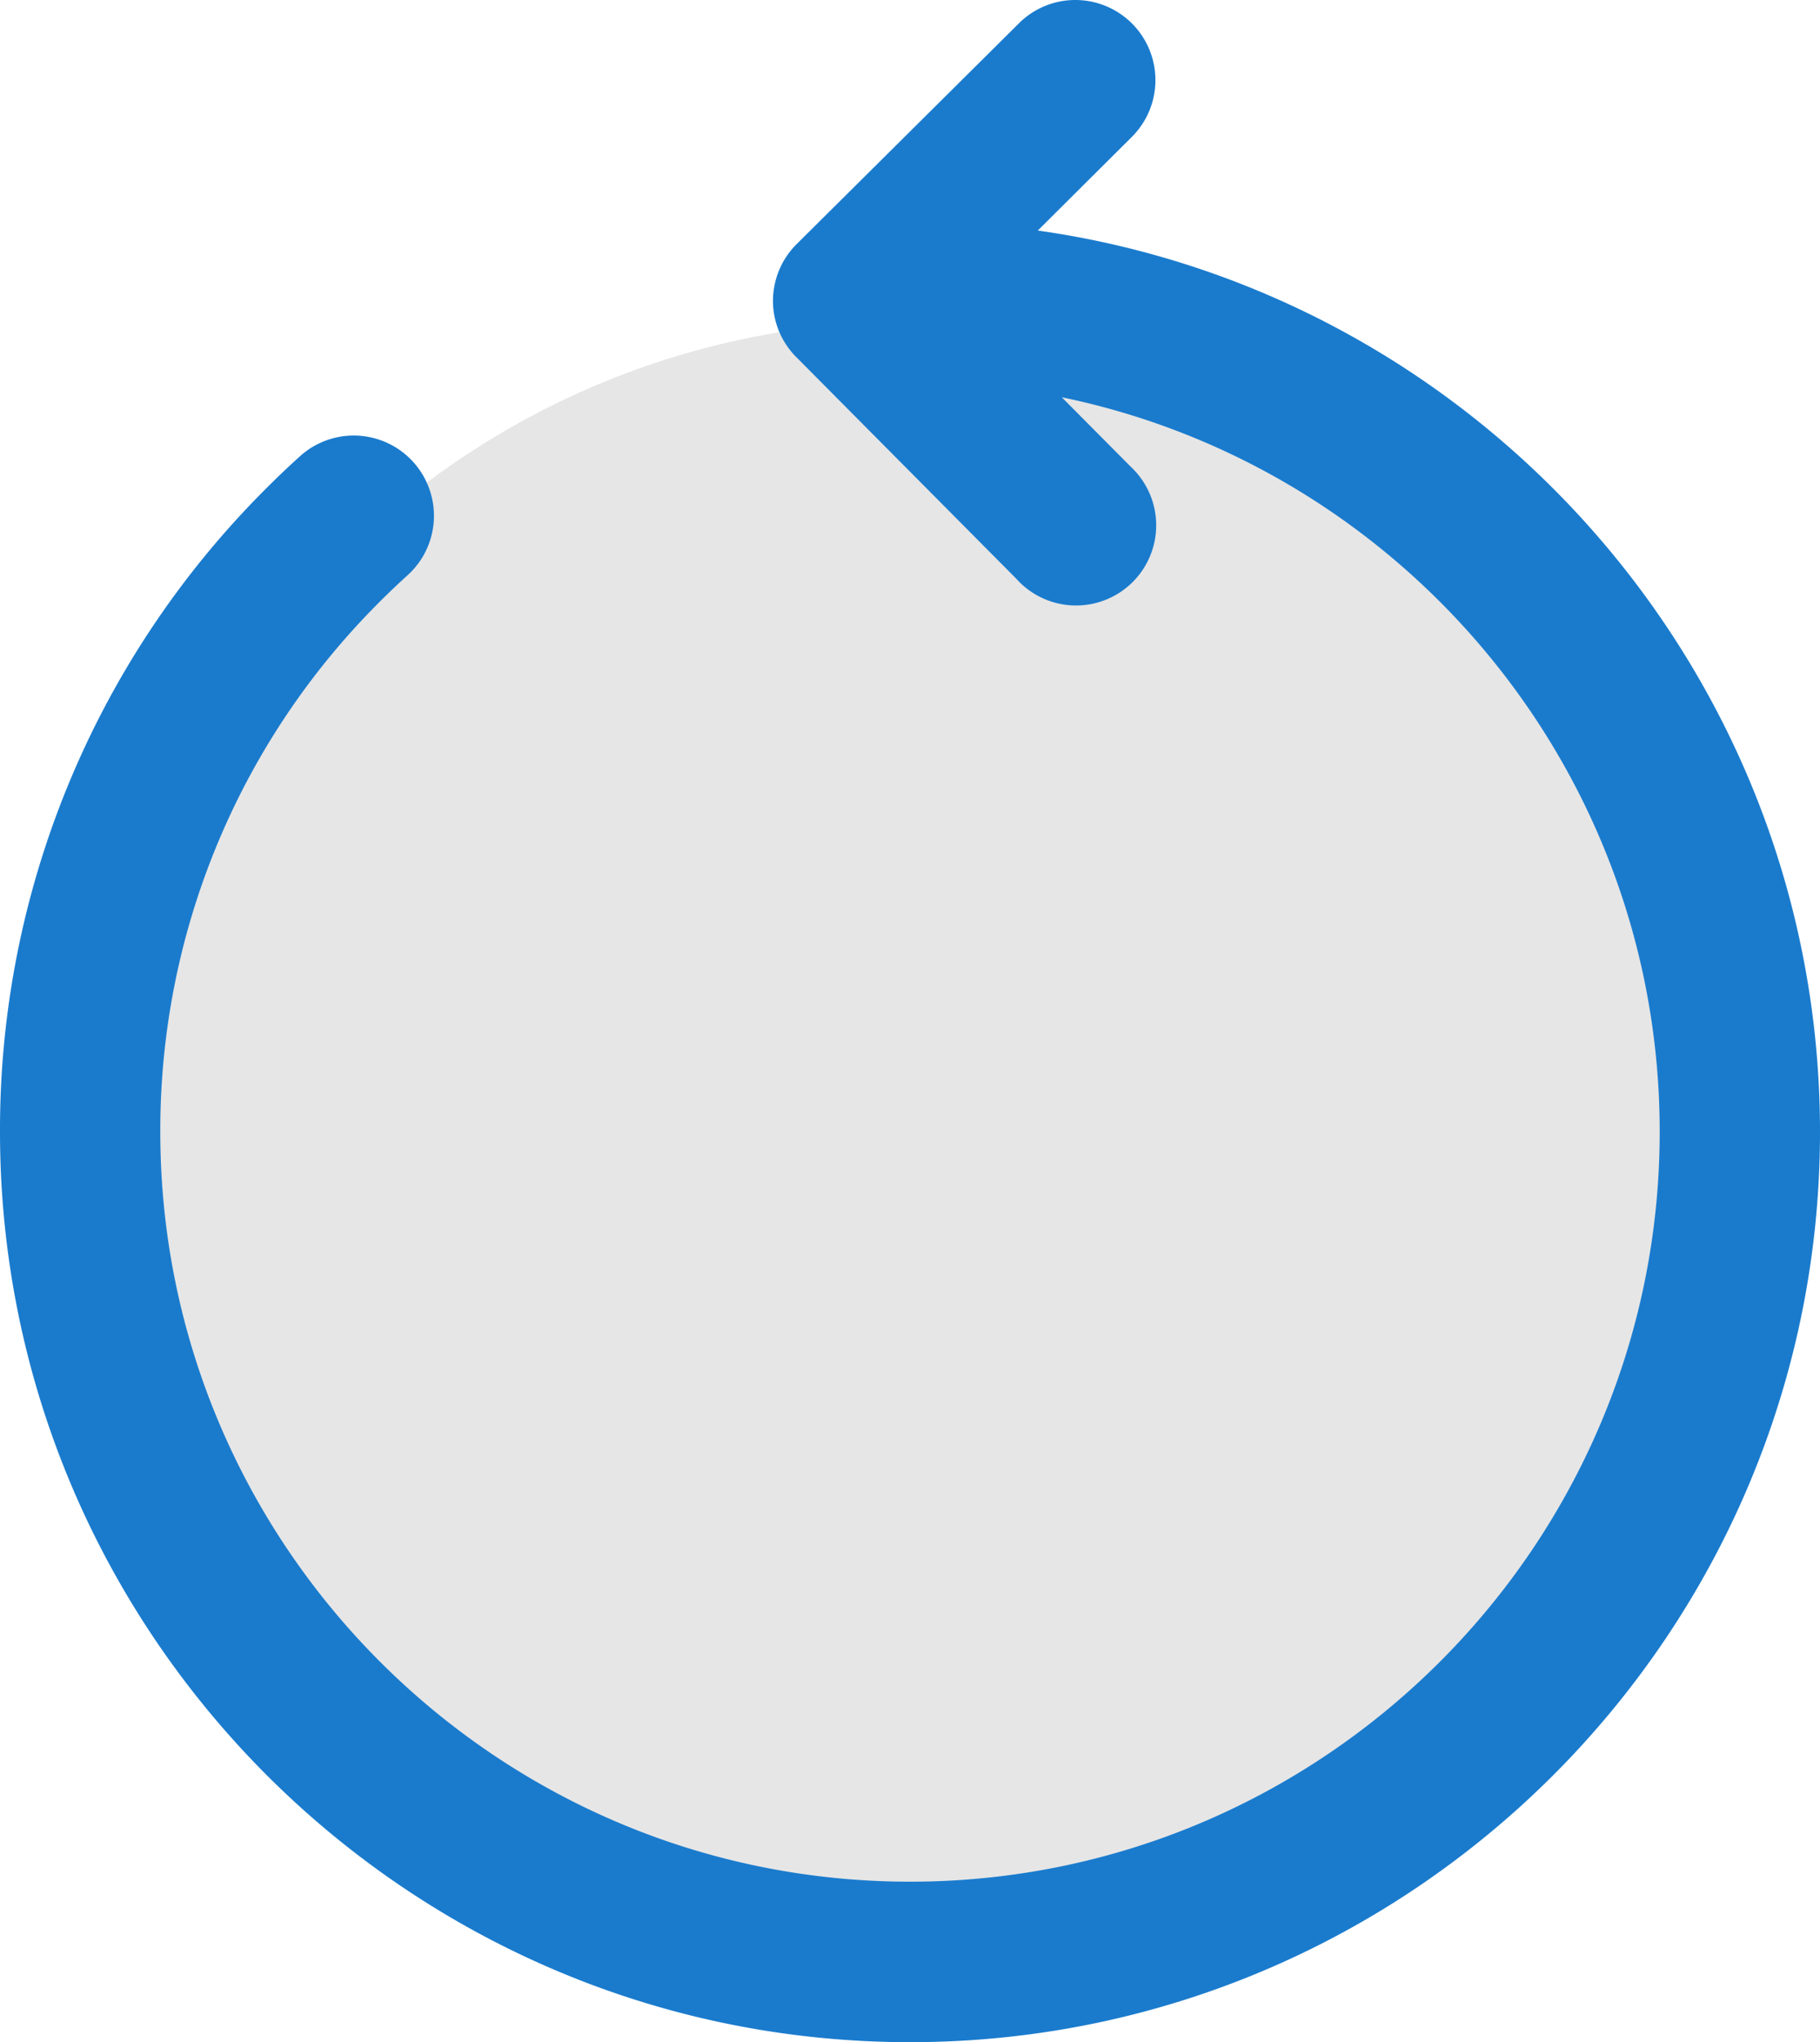 <svg id="Layer_1" data-name="Layer 1" xmlns="http://www.w3.org/2000/svg" width="397.38" height="445.75" viewBox="0 0 397.38 445.75"><defs><style>.cls-1{fill:#e6e6e6;}.cls-2{fill:#1a7bcd;}</style></defs><title>Reset</title><g id="Thick"><g id="Datatable_copy" data-name="Datatable copy"><g id="Reset"><circle class="cls-1" cx="198.69" cy="246.14" r="175.95"/><path class="cls-2" d="M237.2,22.13a17.43,17.43,0,0,0-12.33,5.08l-48.44,48.1a17.52,17.52,0,0,0-5.12,14.79v0h0v0h0a17.41,17.41,0,0,0,.37,1.91h0v0a17.46,17.46,0,0,0,4.37,7.86h0l0,0h0v0h0l0,0v0h0l0,0h0l0,0h0l0,0,48.2,48.54A17.5,17.5,0,1,0,249.28,124l-15.06-15.16c74.43,15.36,130.55,81.4,130.55,160.31,0,90.26-73.43,163.7-163.69,163.69S37.39,359.44,37.39,269.18A162.71,162.71,0,0,1,84.52,154.26c2.21-2.24,4.51-4.45,6.84-6.55a17.5,17.5,0,0,0-23.47-26c-2.82,2.55-5.61,5.22-8.29,7.94A197.54,197.54,0,0,0,2.39,269.18c0,109.56,89.13,198.69,198.69,198.69s198.69-89.13,198.69-198.69c0-100.09-74.39-183.13-170.79-196.73L249.53,52A17.49,17.49,0,0,0,237.2,22.13Z" transform="translate(-2.39 -22.13)"/></g></g></g></svg>